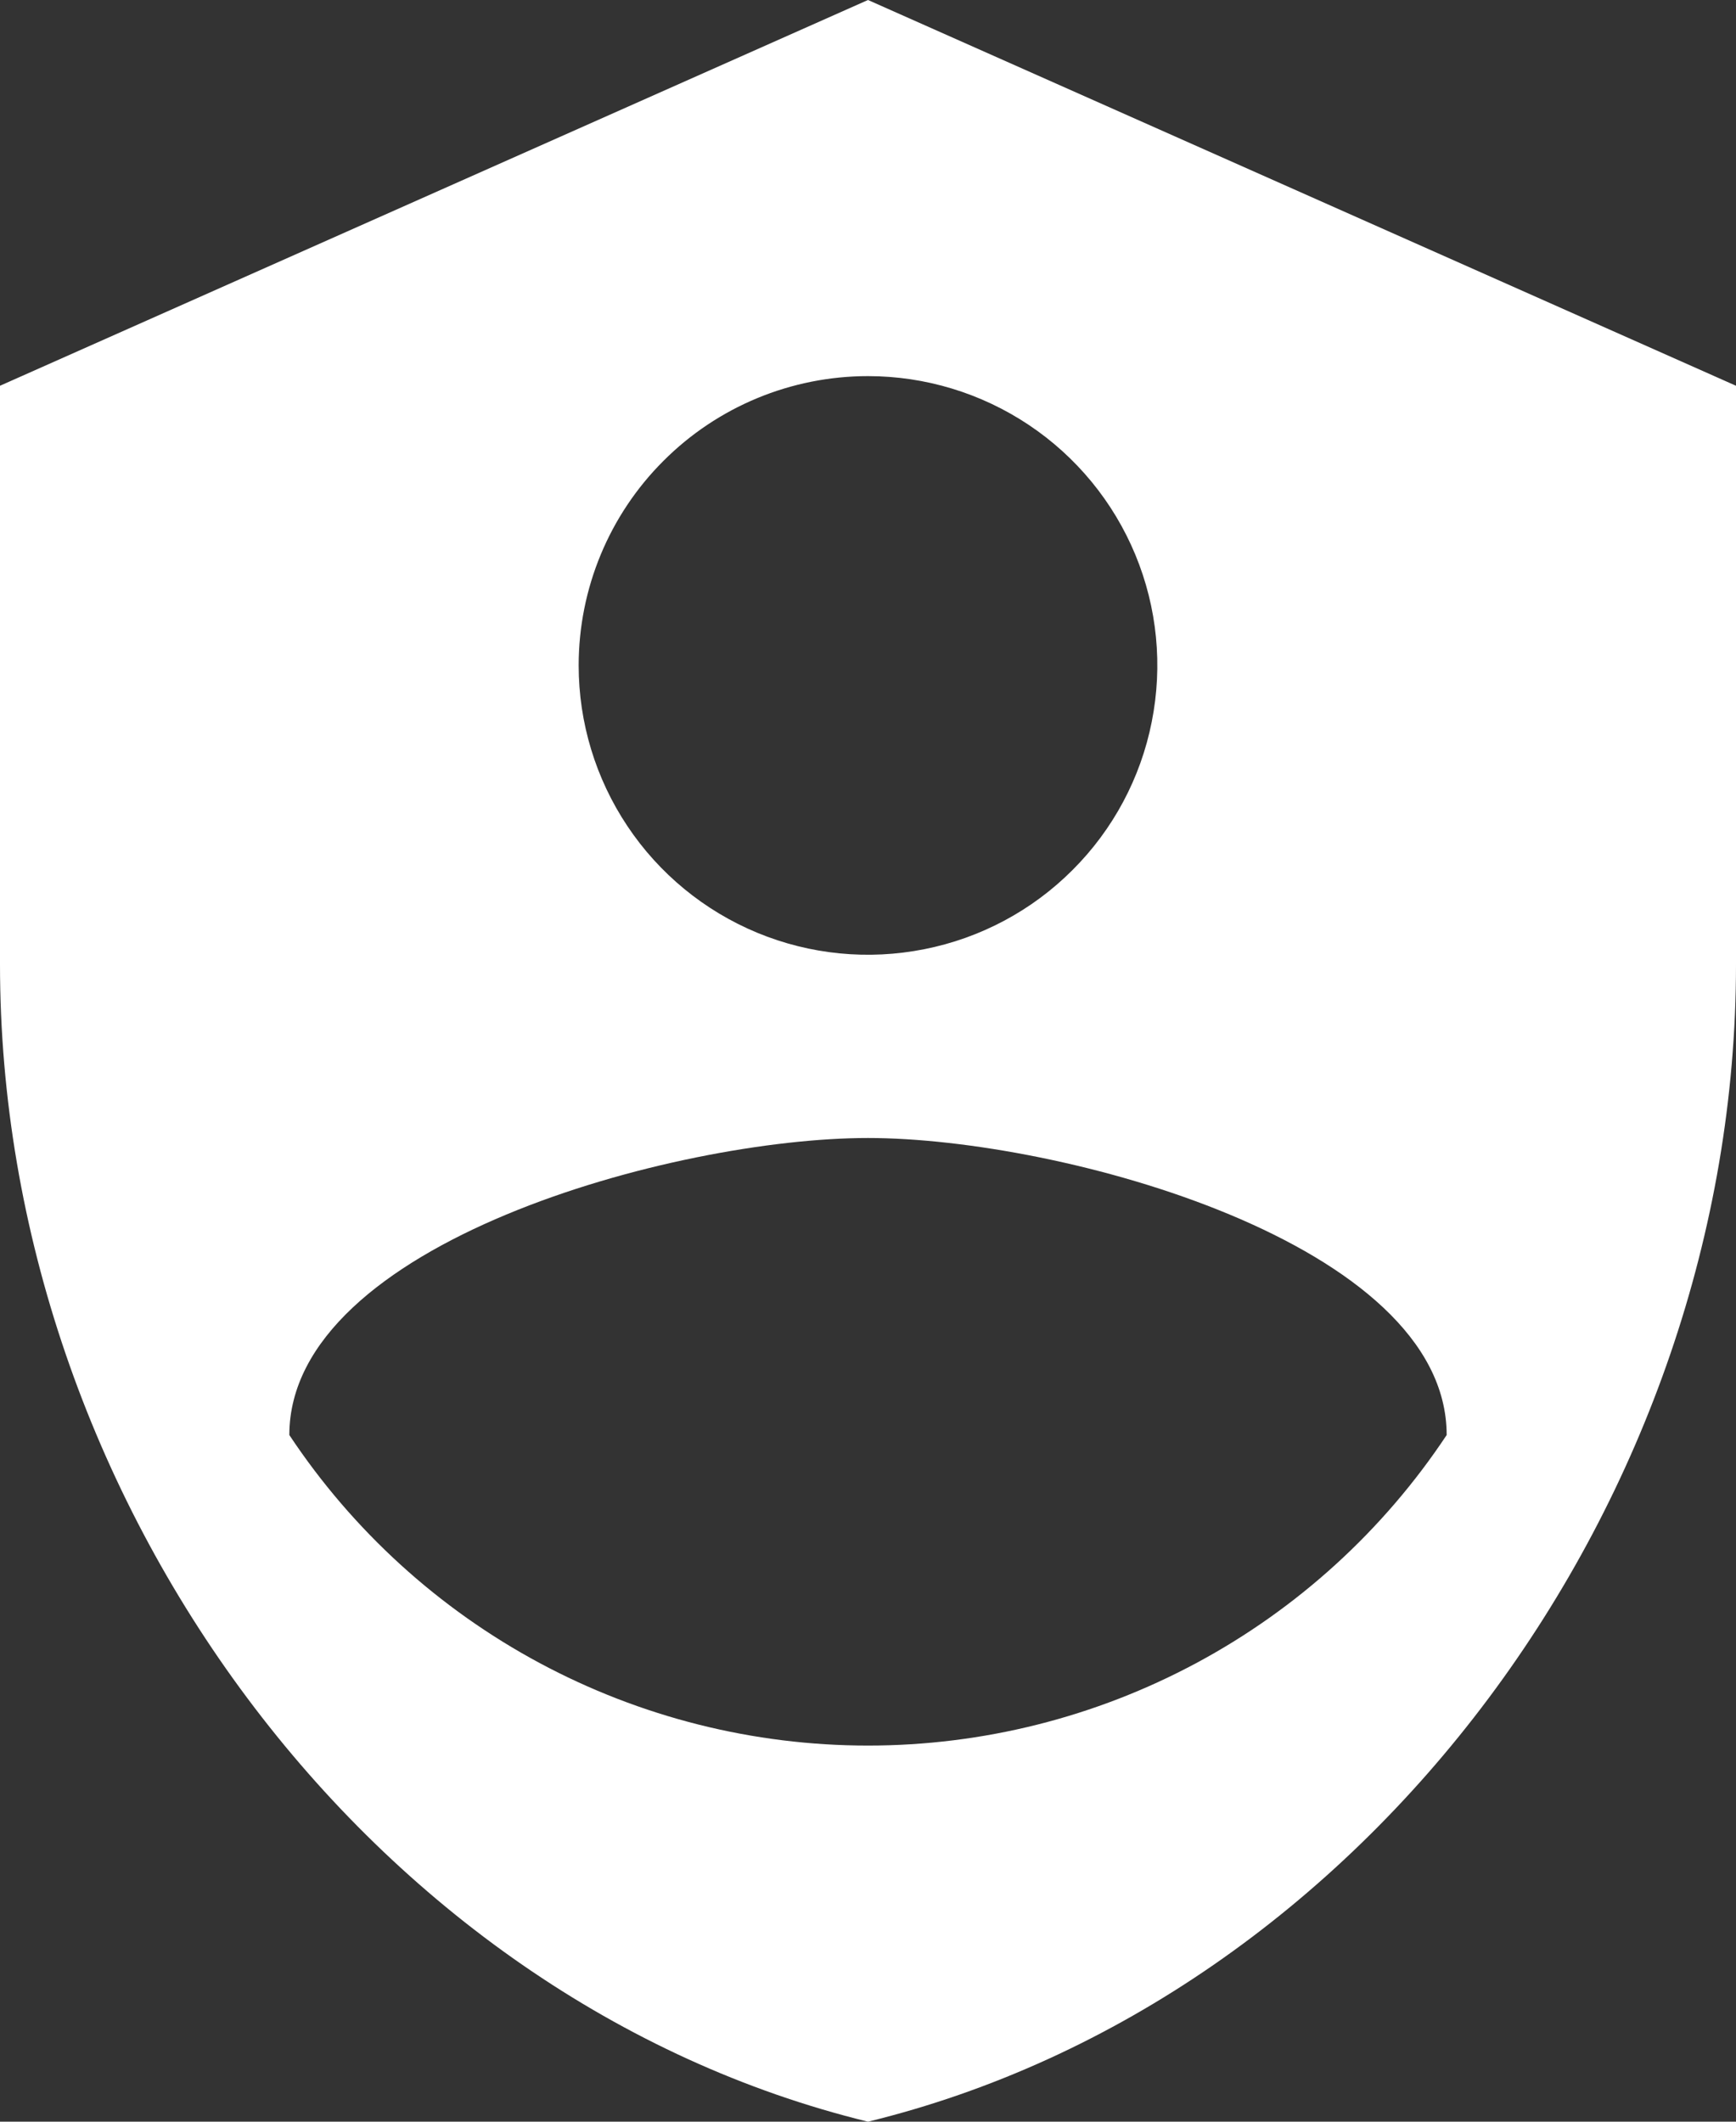 <svg width="18" height="22" viewBox="0 0 18 22" fill="none" xmlns="http://www.w3.org/2000/svg">
<rect x="0" y="0" width="18" height="22" fill="#333333" stroke="none"/>
<path d="M9 0L0 4V10C0 15.55 3.84 20.74 9 22C14.16 20.74 18 15.55 18 10V4L9 0ZM9 3.9C9.593 3.9 10.173 4.076 10.667 4.406C11.16 4.735 11.545 5.204 11.772 5.752C11.999 6.3 12.058 6.903 11.942 7.485C11.827 8.067 11.541 8.602 11.121 9.021C10.702 9.441 10.167 9.727 9.585 9.842C9.003 9.958 8.4 9.899 7.852 9.672C7.304 9.445 6.835 9.06 6.506 8.567C6.176 8.073 6 7.493 6 6.9C6 6.104 6.316 5.341 6.879 4.779C7.441 4.216 8.204 3.9 9 3.9ZM9 11.8C11 11.8 15 12.89 15 14.88C14.343 15.87 13.452 16.682 12.405 17.244C11.358 17.806 10.188 18.1 9 18.1C7.812 18.1 6.642 17.806 5.595 17.244C4.548 16.682 3.657 15.87 3 14.88C3 12.89 7 11.8 9 11.8Z" fill="white"/>
</svg>
